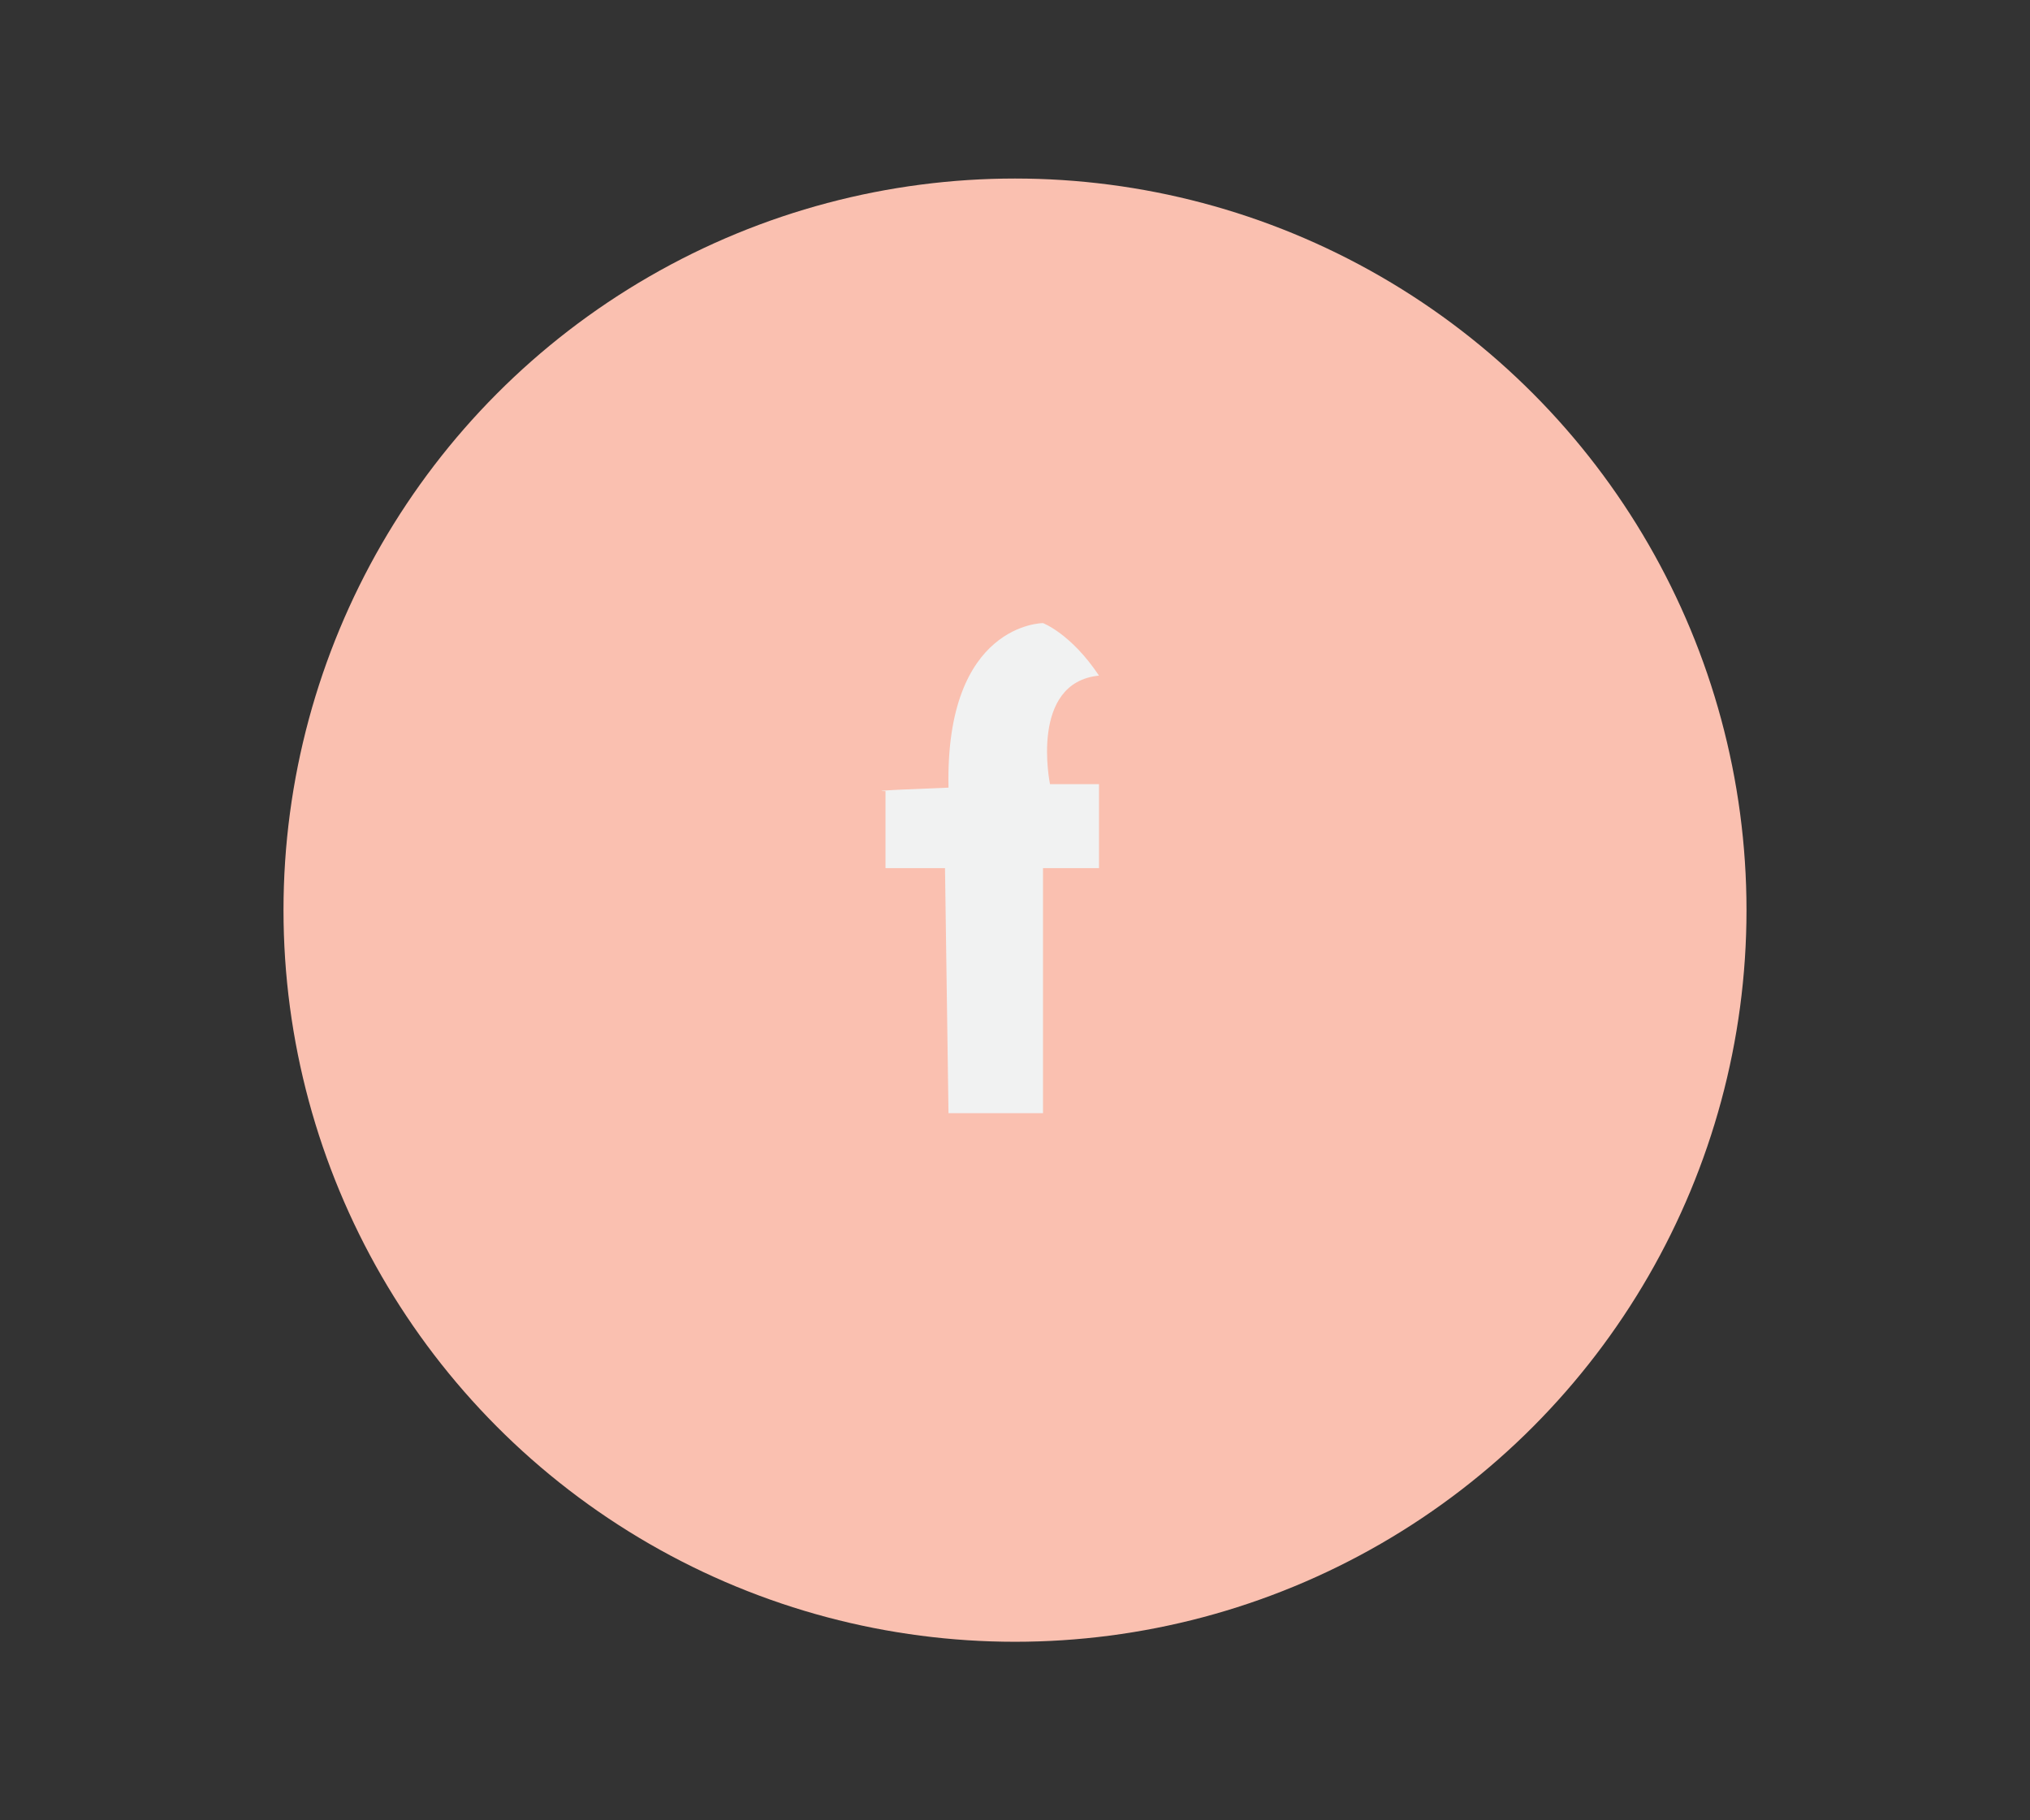 <?xml version="1.0" encoding="utf-8"?>
<!-- Generator: Adobe Illustrator 18.1.1, SVG Export Plug-In . SVG Version: 6.00 Build 0)  -->
<svg version="1.1" xmlns="http://www.w3.org/2000/svg" xmlns:xlink="http://www.w3.org/1999/xlink" x="0px" y="0px"
	 viewBox="0 0 58 52" enable-background="new 0 0 58 52" xml:space="preserve">
<rect x="0" y="0" width="58" height="52" fill="#333333" stroke="none"/>
<g id="Layer_1">
	<g>
		<circle fill="#FAC0B0" cx="29" cy="26" r="20.9"/>
		<path fill="#F1F2F2" d="M29.8,17.8c0,0-2.8,0-2.7,4.7c-2.6,0.1-1.8,0.1-1.8,0.1v2.2h1.7l0.1,7h2.7v-7h1.6v-2.4H30
			c0,0-0.6-2.9,1.4-3.1C30.6,18.1,29.8,17.8,29.8,17.8z"/>
	</g>
</g>
<g id="notes" display="none">
</g>
</svg>
